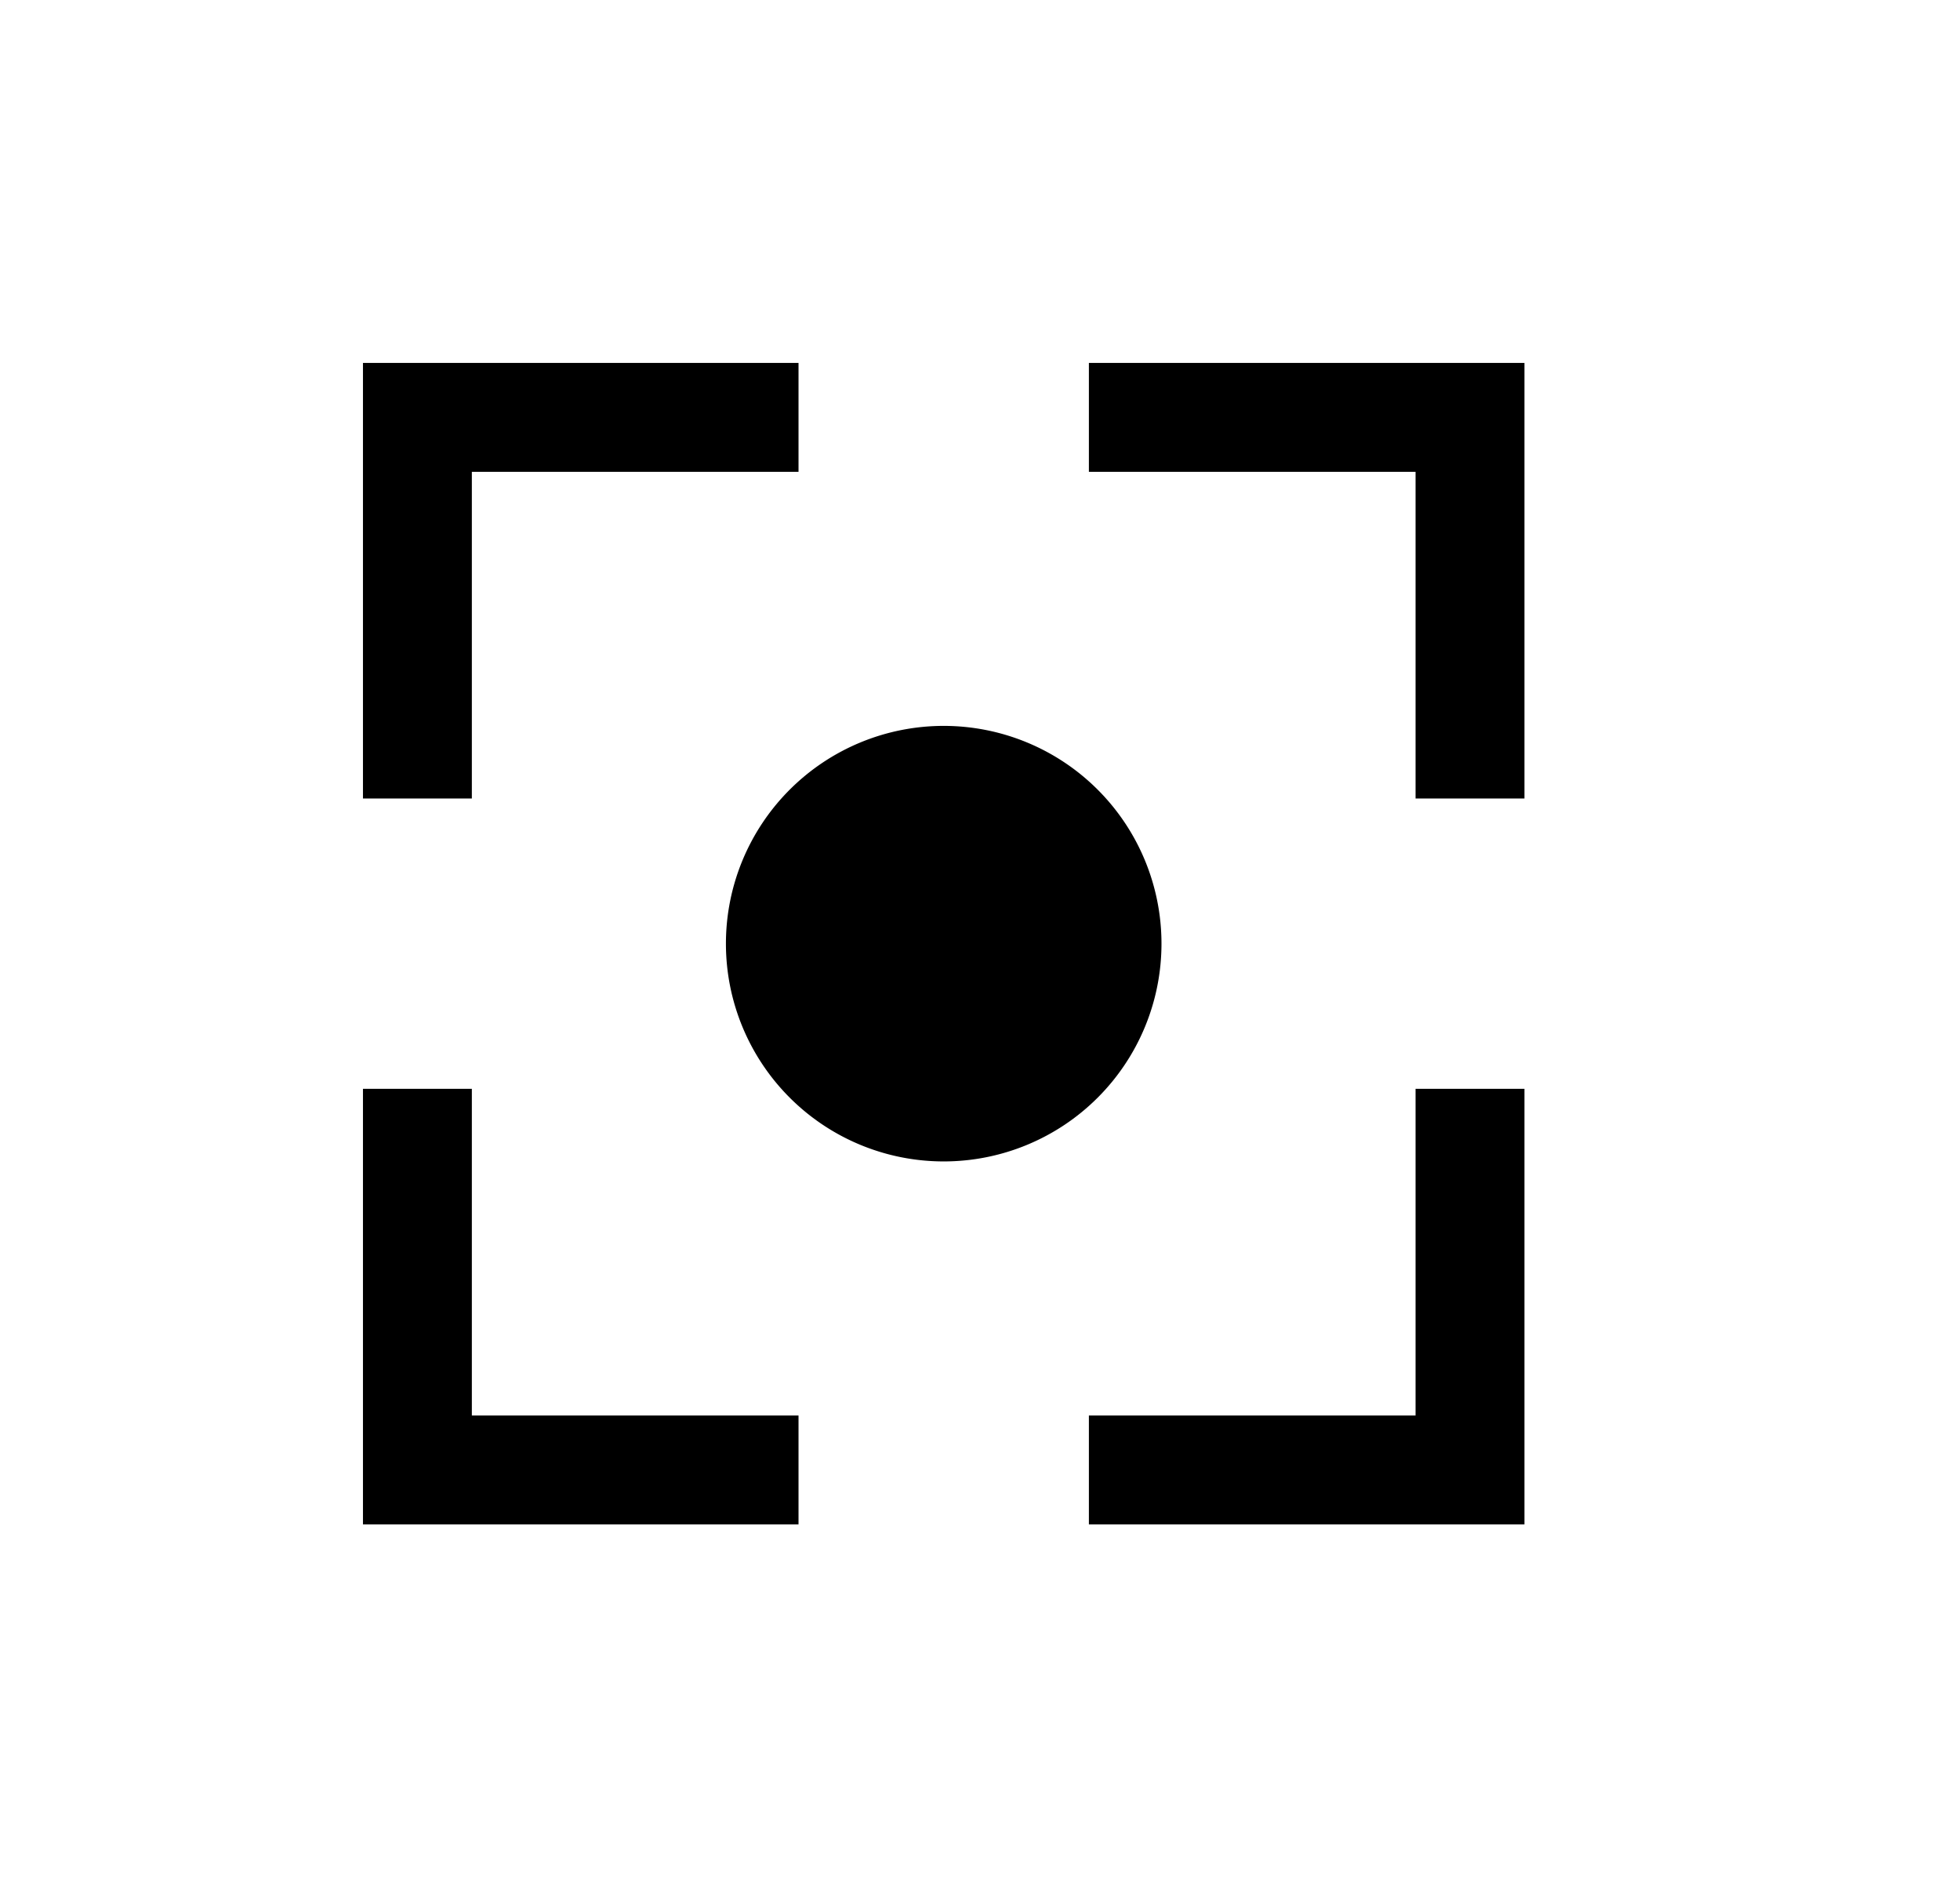 <svg xmlns="http://www.w3.org/2000/svg" xmlns:xlink="http://www.w3.org/1999/xlink" width="27" height="26" viewBox="0 0 27 26">
    <defs>
        <path id="a" d="M13.5 22v4.5H18V28h-6v-6h1.5zM28 22v6h-6v-1.5h4.5V22H28zm-8-5a3 3 0 1 1 0 6 3 3 0 0 1 0-6zm-2-5v1.5h-4.5V18H12v-6h6zm10 0v6h-1.5v-4.5H22V12h6z"/>
    </defs>
    <use fill="#000" fill-rule="evenodd" transform="translate(-7 -7)" xlink:href="#a"/>
</svg>
